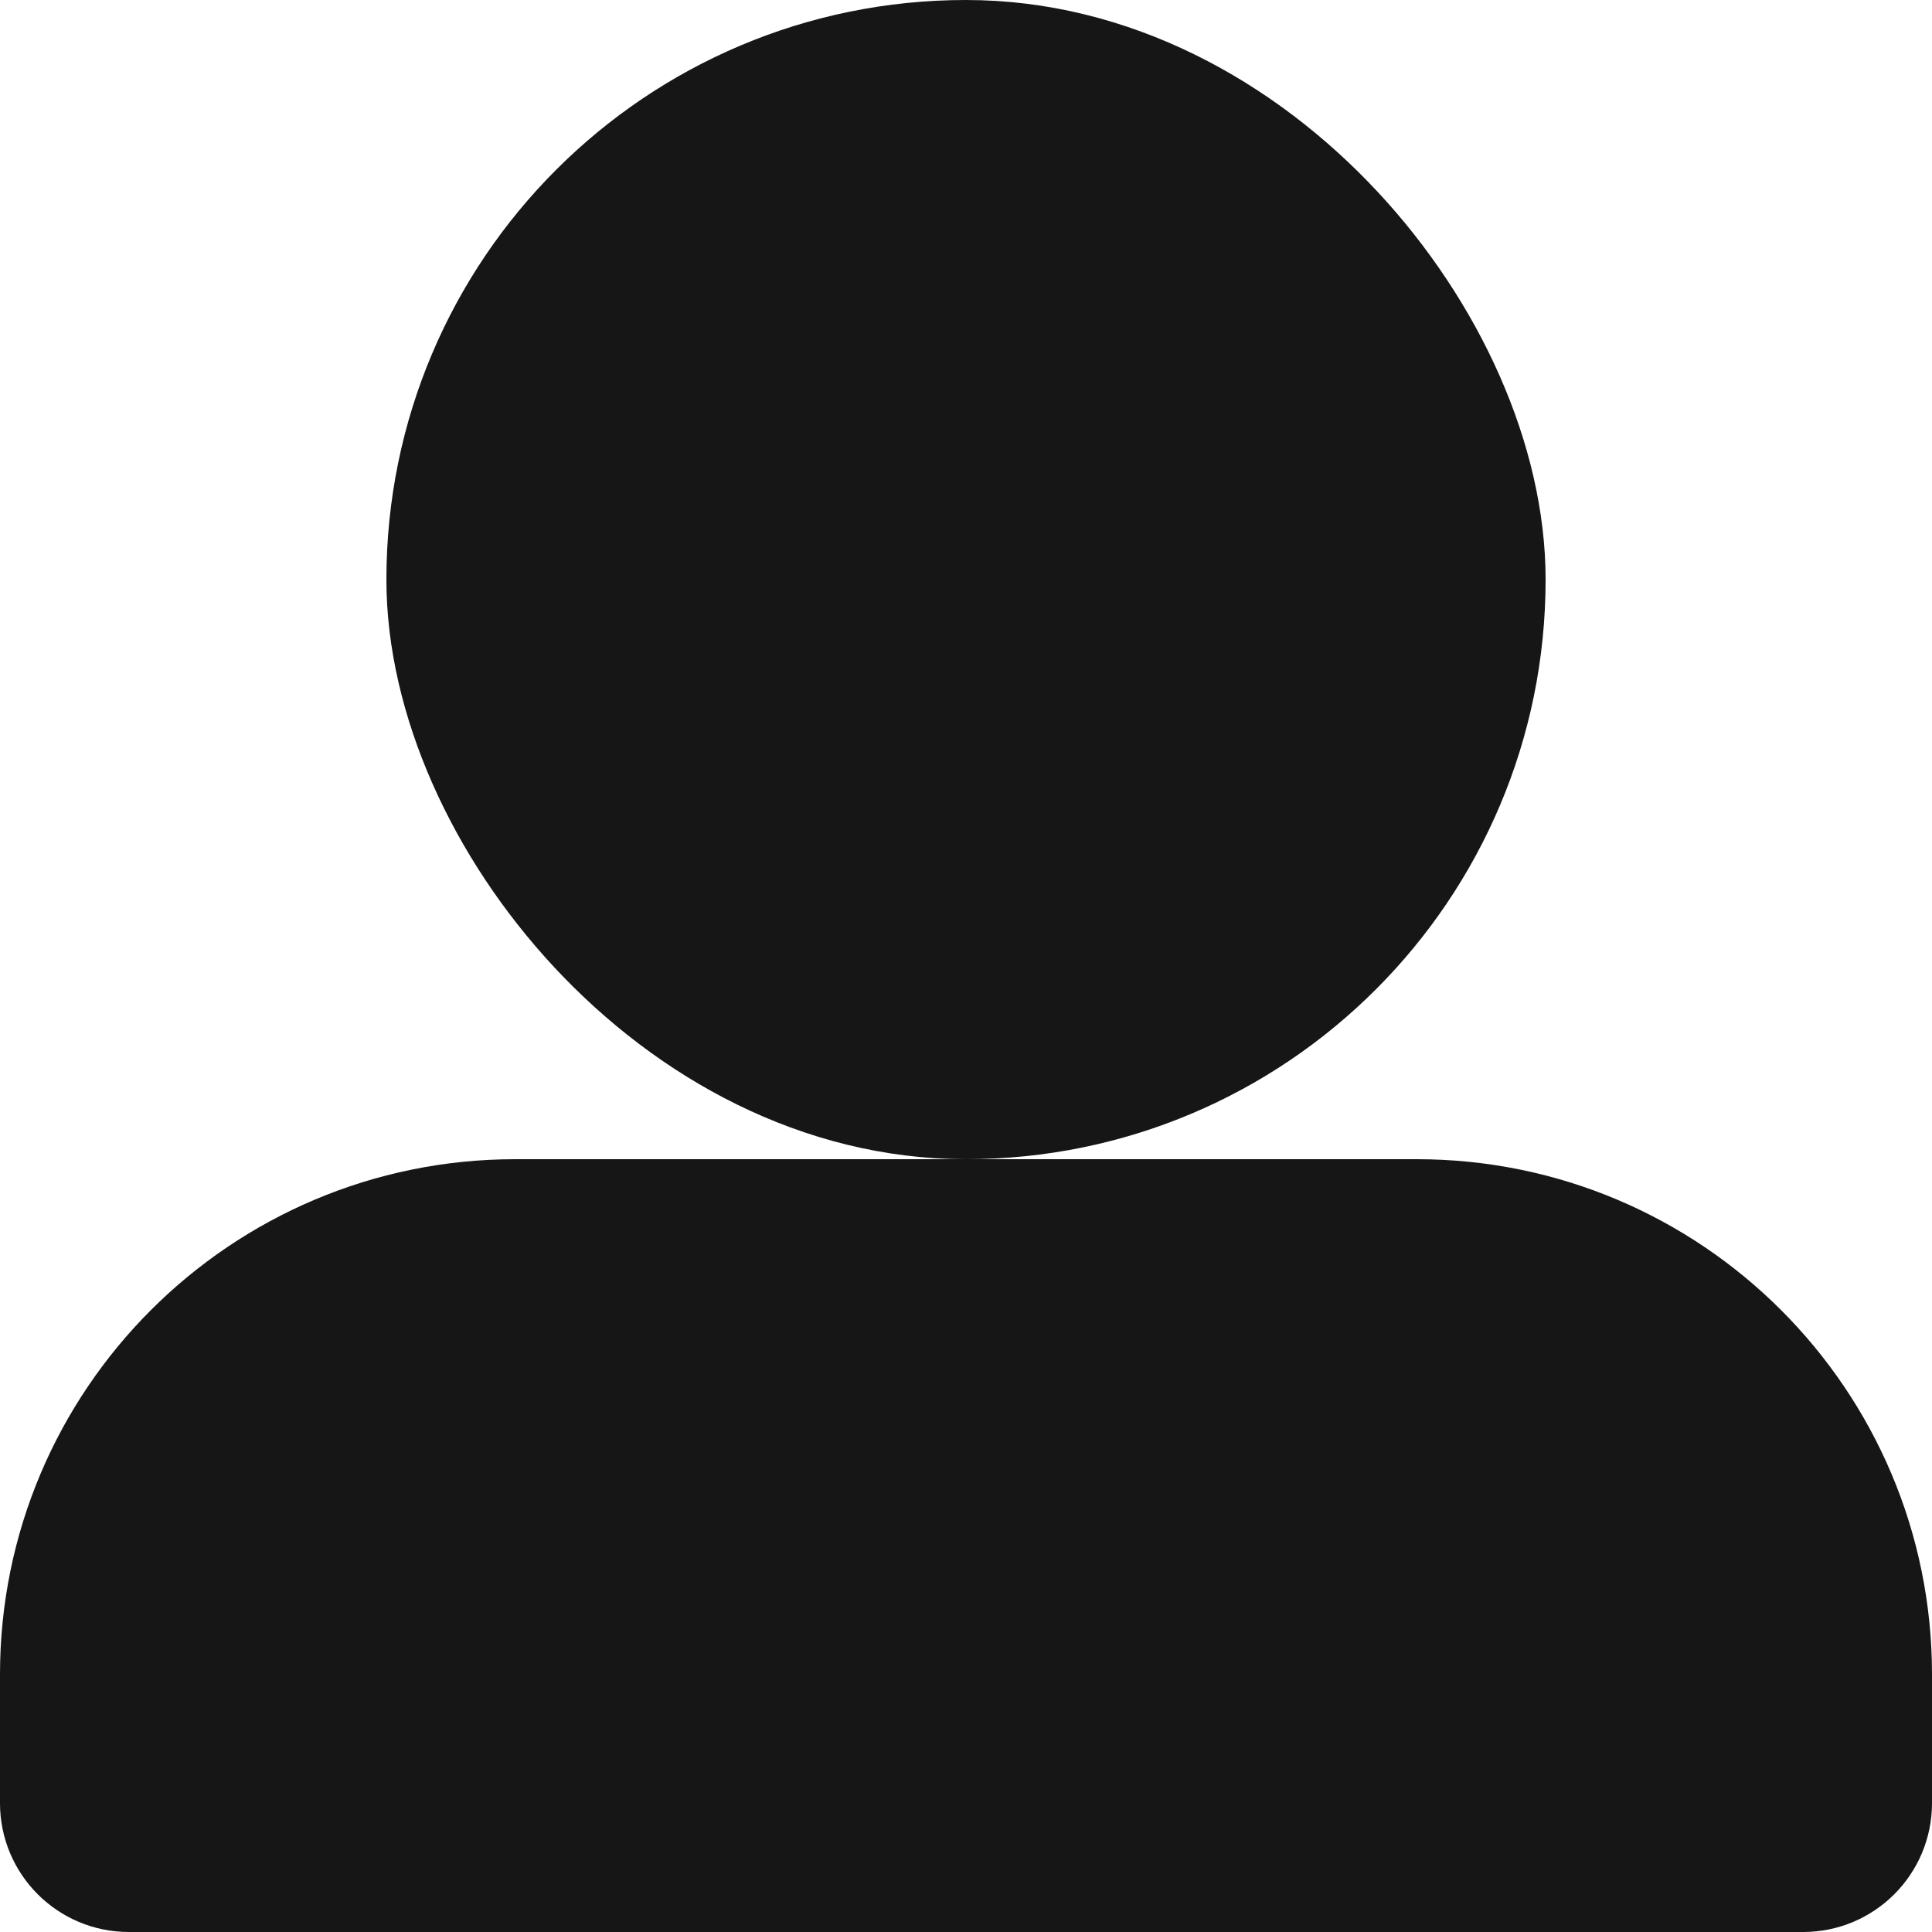 <svg width="15" height="15" viewBox="0 0 15 15" fill="none" xmlns="http://www.w3.org/2000/svg">
<rect x="3.5" y="0.5" width="8" height="8" rx="4" fill="#161616" stroke="#161616"/>
<path d="M4 9.5H11C12.933 9.5 14.5 11.067 14.5 13V14C14.5 14.276 14.276 14.5 14 14.5H1C0.724 14.5 0.5 14.276 0.5 14V13C0.5 11.067 2.067 9.5 4 9.5Z" fill="#161616" stroke="#161616"/>
</svg>
